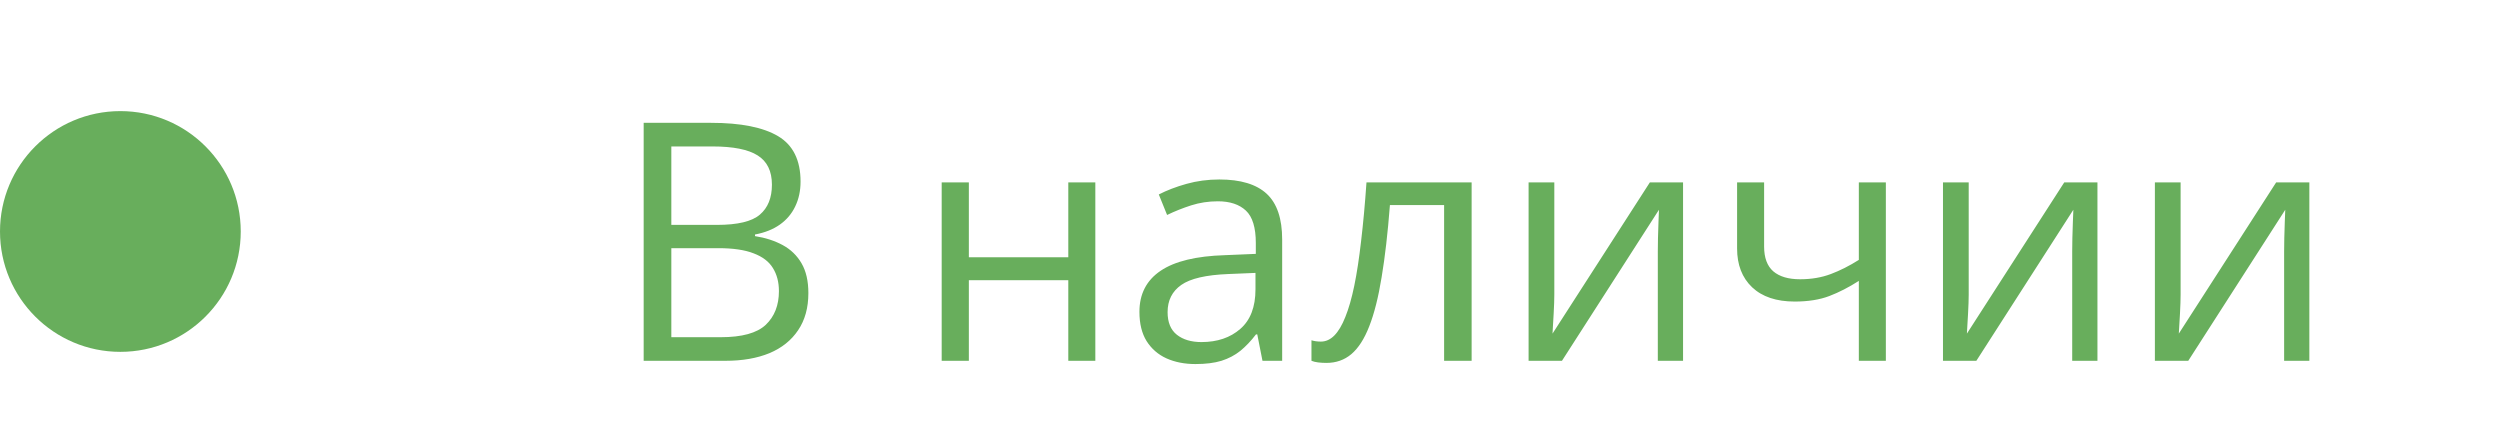 <svg viewBox="0 0 135 23" xmlns="http://www.w3.org/2000/svg" xmlns:xlink="http://www.w3.org/1999/xlink" width="135" height="23" fill="none" customFrame="#000000">
	<rect id="Property 1=Default" width="135" height="23" x="0" y="0" />
	<path id="В наличии" d="M34.758 6.633L38.397 6.633C40.002 6.633 41.209 6.874 42.018 7.354C42.826 7.834 43.23 8.652 43.23 9.806C43.23 10.304 43.134 10.752 42.94 11.151C42.753 11.543 42.477 11.869 42.114 12.127C41.751 12.384 41.303 12.563 40.77 12.663L40.77 12.751C41.332 12.838 41.83 12.999 42.264 13.234C42.697 13.468 43.037 13.796 43.283 14.218C43.529 14.64 43.652 15.176 43.652 15.827C43.652 16.618 43.468 17.286 43.099 17.831C42.735 18.375 42.22 18.789 41.552 19.07C40.884 19.345 40.093 19.483 39.179 19.483L34.758 19.483L34.758 6.633ZM36.252 12.144L38.713 12.144C39.832 12.144 40.605 11.96 41.033 11.59C41.467 11.221 41.684 10.682 41.684 9.973C41.684 9.241 41.426 8.713 40.91 8.391C40.4 8.069 39.586 7.908 38.467 7.908L36.252 7.908L36.252 12.144ZM36.252 13.401L36.252 18.209L38.924 18.209C40.066 18.209 40.875 17.986 41.35 17.541C41.824 17.089 42.062 16.483 42.062 15.721C42.062 15.235 41.953 14.819 41.736 14.473C41.525 14.127 41.18 13.864 40.699 13.682C40.225 13.495 39.589 13.401 38.792 13.401L36.252 13.401ZM52.318 9.85L52.318 13.893L57.688 13.893L57.688 9.85L59.148 9.85L59.148 19.483L57.688 19.483L57.688 15.132L52.318 15.132L52.318 19.483L50.851 19.483L50.851 9.85L52.318 9.85ZM65.845 9.692C66.993 9.692 67.846 9.95 68.402 10.465C68.959 10.981 69.237 11.804 69.237 12.935L69.237 19.483L68.174 19.483L67.893 18.059L67.822 18.059C67.553 18.411 67.272 18.706 66.978 18.947C66.686 19.181 66.346 19.36 65.959 19.483C65.578 19.6 65.109 19.659 64.553 19.659C63.967 19.659 63.445 19.556 62.988 19.351C62.537 19.146 62.18 18.835 61.916 18.419C61.658 18.003 61.529 17.476 61.529 16.837C61.529 15.877 61.91 15.138 62.672 14.623C63.434 14.107 64.594 13.826 66.152 13.779L67.814 13.709L67.814 13.12C67.814 12.288 67.635 11.705 67.277 11.371C66.92 11.037 66.416 10.87 65.766 10.87C65.262 10.87 64.781 10.943 64.324 11.089C63.867 11.236 63.434 11.409 63.023 11.608L62.575 10.501C63.009 10.278 63.507 10.087 64.069 9.929C64.632 9.771 65.224 9.692 65.845 9.692ZM67.796 14.737L66.328 14.798C65.127 14.845 64.28 15.041 63.788 15.387C63.296 15.733 63.05 16.222 63.05 16.855C63.05 17.406 63.217 17.813 63.551 18.077C63.885 18.34 64.327 18.472 64.878 18.472C65.733 18.472 66.434 18.235 66.978 17.76C67.523 17.286 67.796 16.574 67.796 15.624L67.796 14.737ZM79.468 19.483L77.982 19.483L77.982 11.072L75.056 11.072C74.939 12.589 74.789 13.89 74.607 14.974C74.432 16.052 74.209 16.934 73.939 17.62C73.676 18.299 73.353 18.8 72.973 19.123C72.598 19.439 72.149 19.597 71.628 19.597C71.47 19.597 71.32 19.588 71.18 19.571C71.039 19.553 70.919 19.524 70.819 19.483L70.819 18.375C70.895 18.399 70.975 18.416 71.057 18.428C71.144 18.44 71.235 18.446 71.329 18.446C71.593 18.446 71.833 18.337 72.05 18.121C72.272 17.898 72.472 17.564 72.647 17.119C72.829 16.673 72.99 16.111 73.131 15.431C73.272 14.746 73.394 13.94 73.5 13.014C73.611 12.082 73.708 11.028 73.79 9.85L79.468 9.85L79.468 19.483ZM83.933 9.85L83.933 15.906C83.933 16.023 83.93 16.175 83.924 16.363C83.918 16.544 83.909 16.741 83.897 16.952C83.886 17.157 83.874 17.356 83.862 17.549C83.856 17.737 83.848 17.892 83.836 18.015L89.092 9.85L90.885 9.85L90.885 19.483L89.522 19.483L89.522 13.577C89.522 13.389 89.525 13.149 89.531 12.856C89.537 12.563 89.546 12.276 89.558 11.995C89.569 11.707 89.578 11.485 89.584 11.327L84.346 19.483L82.544 19.483L82.544 9.85L83.933 9.85ZM95.262 9.85L95.262 13.313C95.262 13.916 95.426 14.362 95.754 14.649C96.088 14.936 96.571 15.08 97.204 15.08C97.814 15.08 98.367 14.986 98.865 14.798C99.363 14.611 99.867 14.356 100.377 14.034L100.377 9.85L101.836 9.85L101.836 19.483L100.377 19.483L100.377 15.168C99.838 15.513 99.308 15.786 98.786 15.985C98.265 16.184 97.641 16.284 96.914 16.284C95.924 16.284 95.156 16.026 94.611 15.51C94.072 14.995 93.803 14.297 93.803 13.418L93.803 9.85L95.262 9.85ZM106.31 9.85L106.31 15.906C106.31 16.023 106.307 16.175 106.301 16.363C106.295 16.544 106.286 16.741 106.274 16.952C106.263 17.157 106.251 17.356 106.239 17.549C106.233 17.737 106.225 17.892 106.213 18.015L111.469 9.85L113.262 9.85L113.262 19.483L111.899 19.483L111.899 13.577C111.899 13.389 111.902 13.149 111.908 12.856C111.914 12.563 111.923 12.276 111.935 11.995C111.946 11.707 111.955 11.485 111.961 11.327L106.723 19.483L104.921 19.483L104.921 9.85L106.31 9.85ZM117.753 9.85L117.753 15.906C117.753 16.023 117.75 16.175 117.744 16.363C117.738 16.544 117.729 16.741 117.718 16.952C117.706 17.157 117.694 17.356 117.683 17.549C117.677 17.737 117.668 17.892 117.656 18.015L122.912 9.85L124.705 9.85L124.705 19.483L123.343 19.483L123.343 13.577C123.343 13.389 123.346 13.149 123.352 12.856C123.357 12.563 123.366 12.276 123.378 11.995C123.39 11.707 123.398 11.485 123.404 11.327L118.166 19.483L116.364 19.483L116.364 9.85L117.753 9.85Z" fill="rgb(103.943,174.25,92.498)" fill-rule="nonzero" />
	<circle id="в наличии" cx="6.5" cy="12.5" r="6.5" fill="rgb(103.943,174.25,92.498)" />
</svg>
